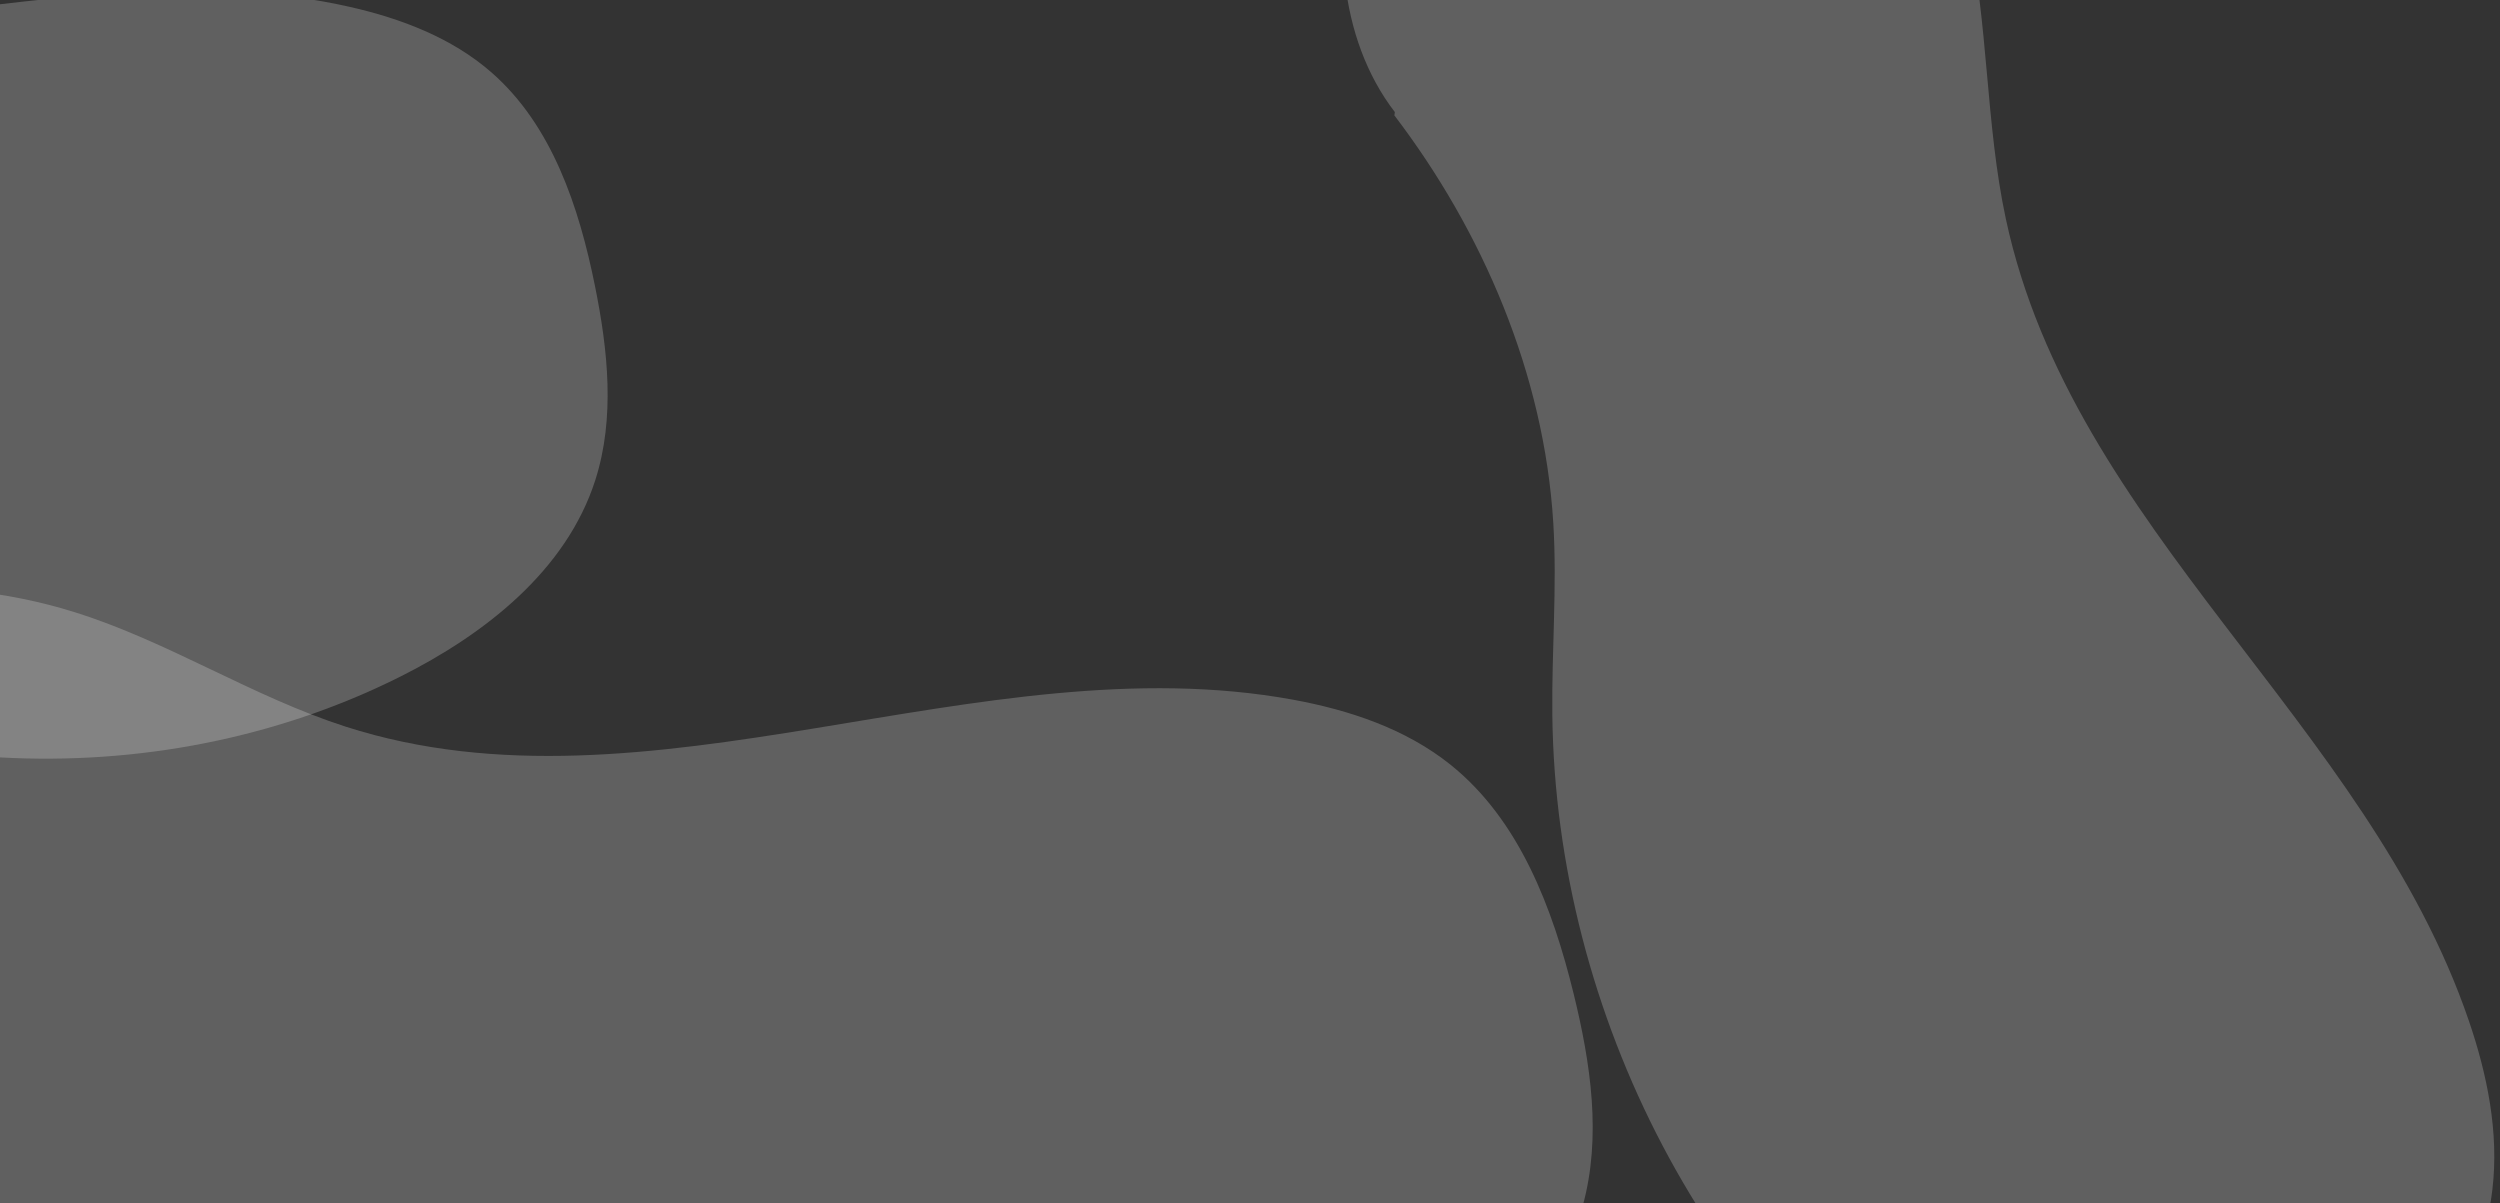 <svg width="1440" height="693" viewBox="0 0 1440 693" fill="none" xmlns="http://www.w3.org/2000/svg">
<rect x="0" y="0" width="1440" height="693" fill="#333333" stroke="none"/>
<g clip-path="url(#clip0_959_2136)">
<path d="M803.435 64.567C770.71 22.105 766.003 -41.298 784.132 -92.838C802.253 -144.371 840.272 -184.736 883.334 -212.447C898.581 -222.252 914.75 -230.757 932.071 -234.679C989.791 -247.75 1048.45 -207.072 1084.51 -154.656C1107.54 -121.175 1124.27 -82.397 1133.28 -41.605C1145.42 13.387 1143.58 71.063 1155.38 126.142C1193.72 305.001 1363.22 415.816 1422.05 587.932C1432.67 618.973 1439.49 652.4 1435.62 685.14C1429.69 735.501 1399.53 777.75 1367.16 813.307C1340.96 842.087 1311.31 869.086 1275.64 879.84C1223.81 895.457 1168.11 874.141 1121.37 843.798C985.691 755.697 896.089 585.304 894.137 411.672C893.722 374.911 896.946 338.151 894.708 301.442C889.453 215.132 853.729 132.864 803.16 66.472" fill="white" fill-opacity="0.22"/>
<path d="M-537.881 266.268C-588.239 272.661 -639.076 244.566 -668.291 203.016C-697.506 161.474 -707.247 108.626 -704.578 57.888C-703.628 39.925 -701.182 21.837 -694.614 5.09C-672.719 -50.735 -609.415 -80.136 -549.647 -84.329C-511.467 -87.009 -472.734 -81.633 -436.728 -68.657C-388.188 -51.165 -345.324 -20.383 -296.908 -2.552C-139.671 55.332 38.13 -33.028 201.538 3.973C231.009 10.648 260.207 21.755 282.986 41.628C318.026 72.195 333.542 119.287 342.738 164.89C350.182 201.8 354.371 240.746 342.878 276.598C326.172 328.684 279.235 365.363 230.365 389.844C88.496 460.886 -90.57 450.978 -223.755 364.718C-251.954 346.457 -278.145 325.095 -307.31 308.414C-375.877 269.187 -458.176 257.981 -536.584 267.467" fill="white" fill-opacity="0.22"/>
<path d="M-52.219 723.335C-107.011 732.614 -163.896 704.225 -197.743 660.143C-231.589 616.072 -244.649 558.756 -244.038 503.182C-243.816 483.505 -241.963 463.626 -235.54 445.024C-214.131 383.014 -146.224 347.998 -81.037 340.695C-39.398 336.027 3.215 340.14 43.19 352.682C97.081 369.589 145.368 401.28 199.138 418.563C373.763 474.667 564.229 370 744.655 403C777.195 408.953 809.638 419.763 835.459 440.446C875.177 472.258 894.292 523.019 906.426 572.441C916.247 612.442 922.601 654.815 911.661 694.523C895.757 752.21 846.084 794.434 793.741 823.414C641.791 907.518 445.471 904.842 295.864 816.631C264.188 797.957 234.568 775.802 201.907 758.898C125.121 719.149 34.589 710.648 -50.746 724.586" fill="white" fill-opacity="0.22"/>
</g>
<defs>
<clipPath id="clip0_959_2136">
<rect width="1440" height="693" fill="white"/>
</clipPath>
</defs>
</svg>
